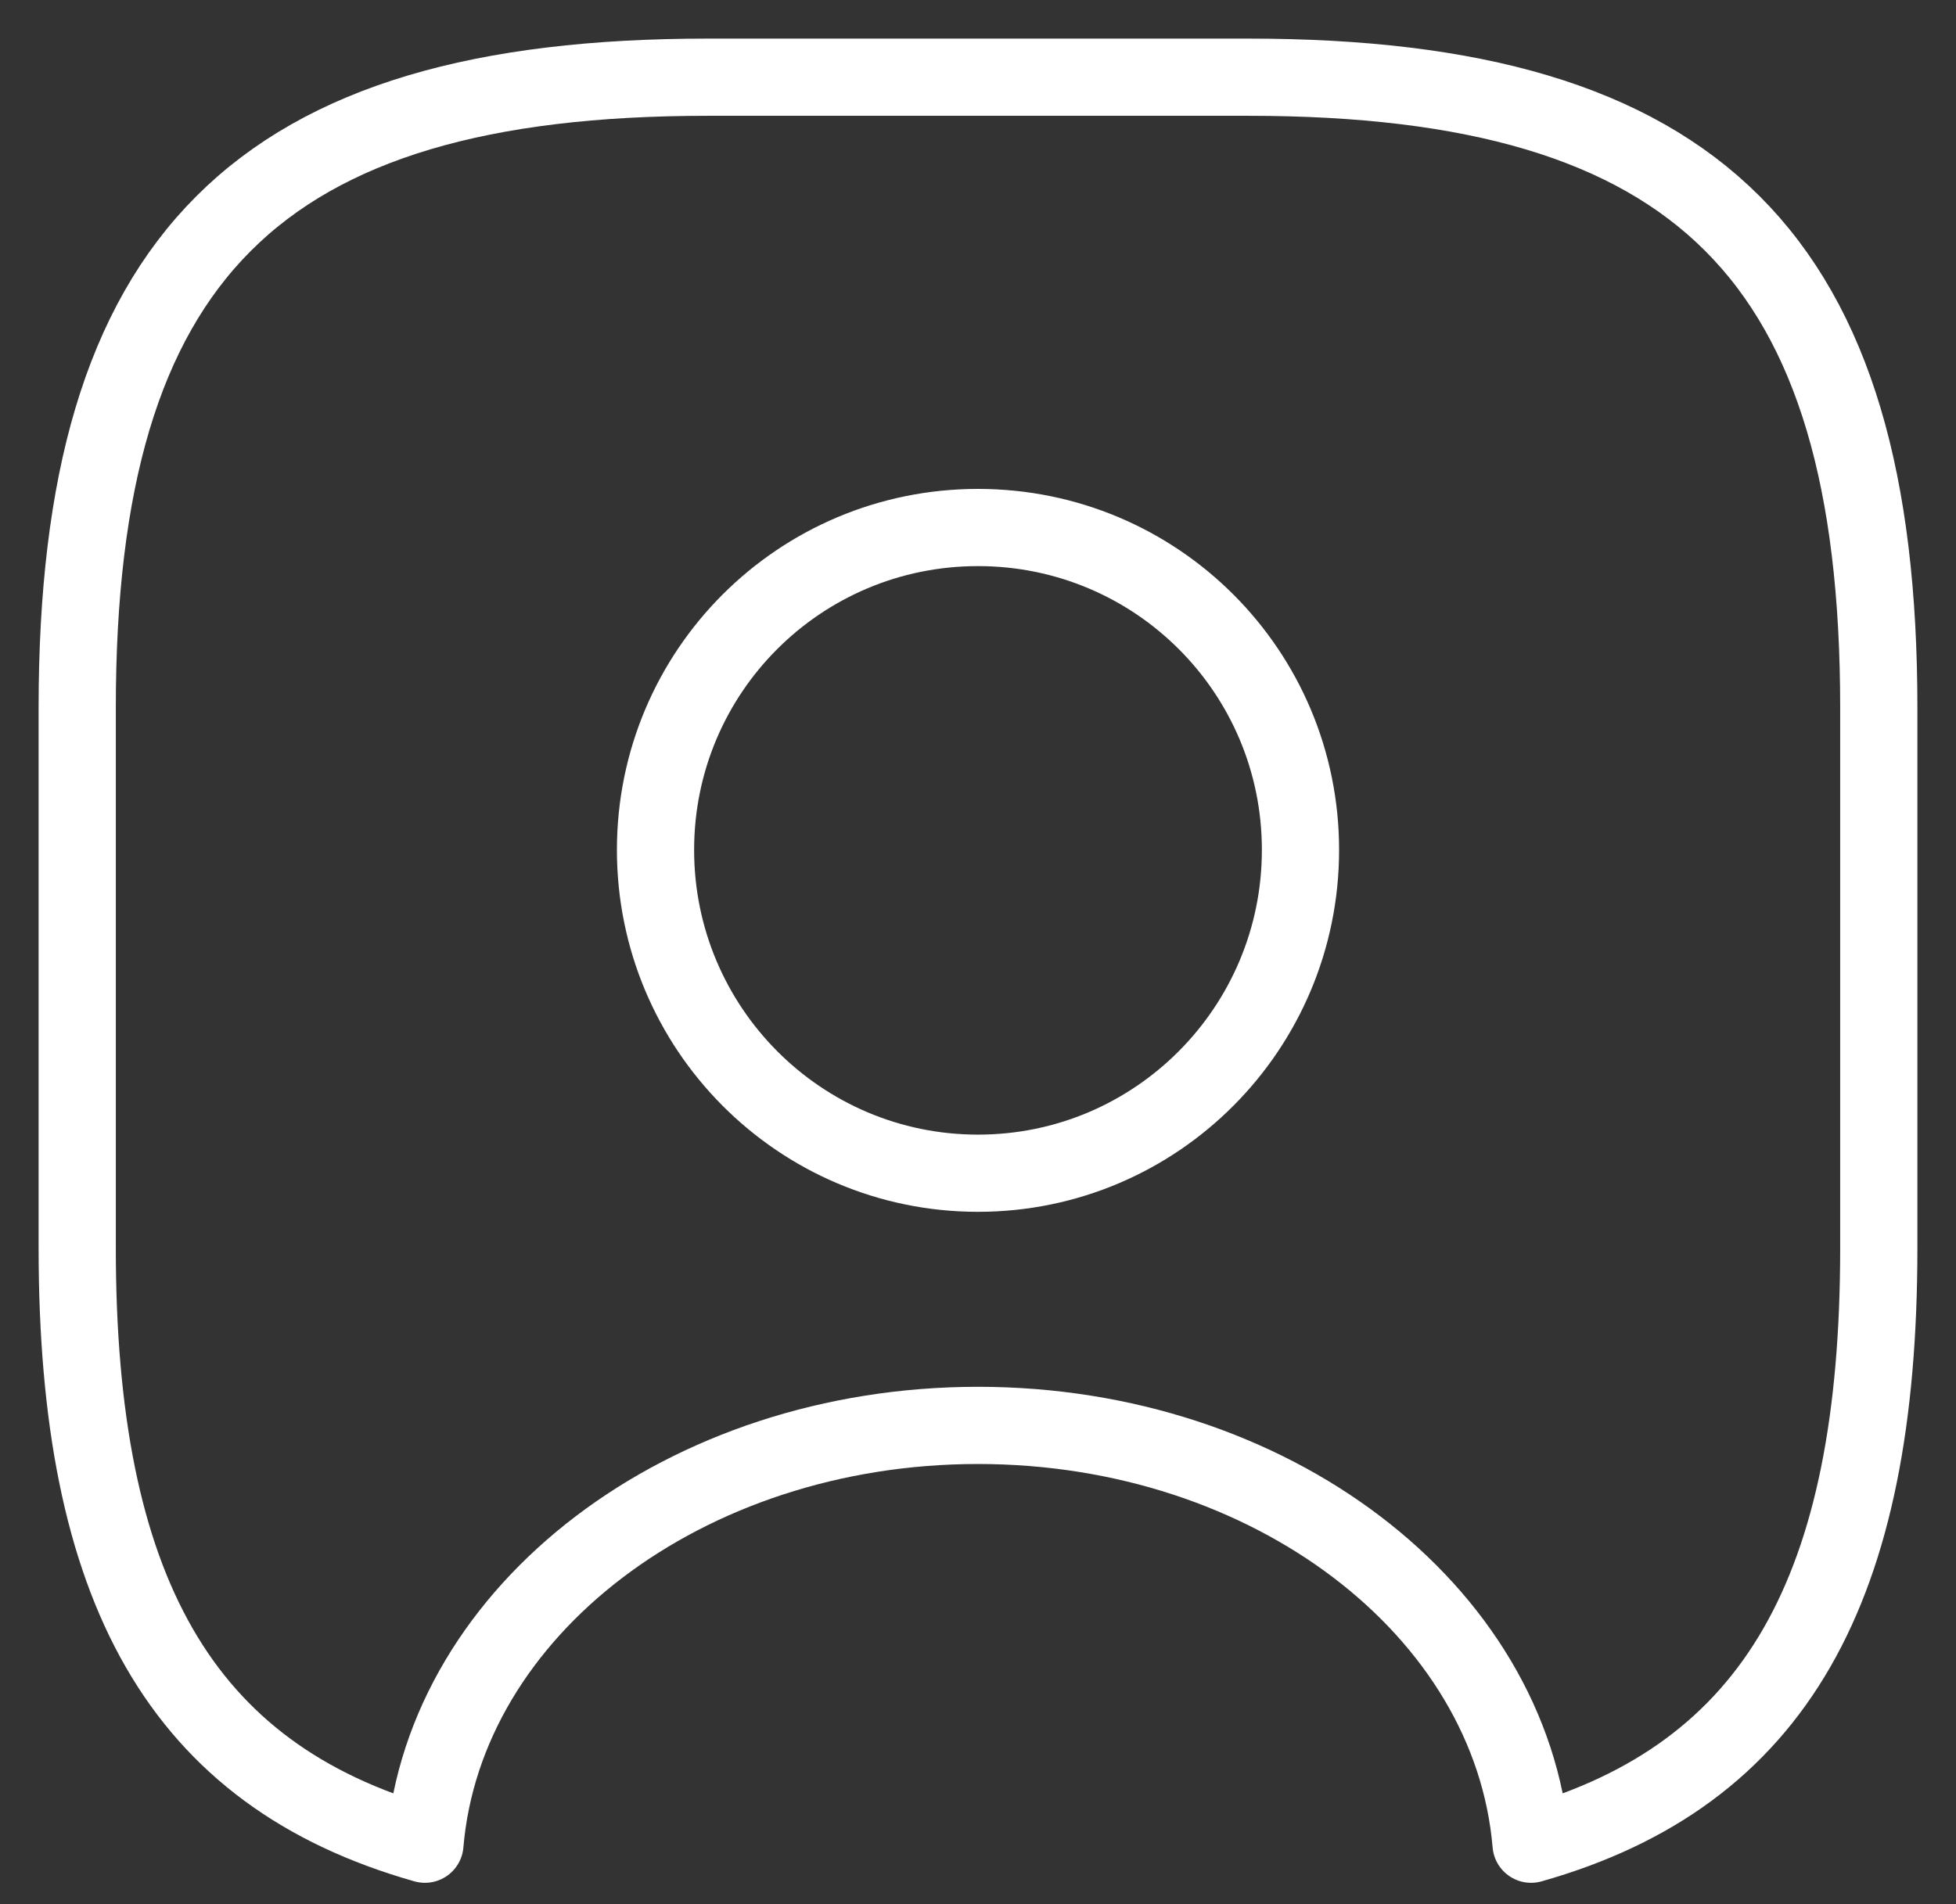 <svg width="38" height="37" viewBox="0 0 38 37" fill="none" xmlns="http://www.w3.org/2000/svg">
<rect x="0" y="0" width="38" height="37" fill="#333333" stroke="none"/>
<path d="M24.25 1.5H13.75C5 1.5 1.5 5 1.5 13.75V24.25C1.5 30.865 3.495 34.487 8.255 35.835C8.64 31.285 13.312 27.697 19 27.697C24.688 27.697 29.36 31.285 29.745 35.835C34.505 34.487 36.5 30.865 36.5 24.25V13.75C36.5 5 33 1.5 24.25 1.5ZM19 22.797C15.535 22.797 12.735 19.98 12.735 16.515C12.735 13.05 15.535 10.25 19 10.25C22.465 10.25 25.265 13.05 25.265 16.515C25.265 19.98 22.465 22.797 19 22.797Z" stroke="white" stroke-width="1.5" stroke-linecap="round" stroke-linejoin="round"/>
</svg>
